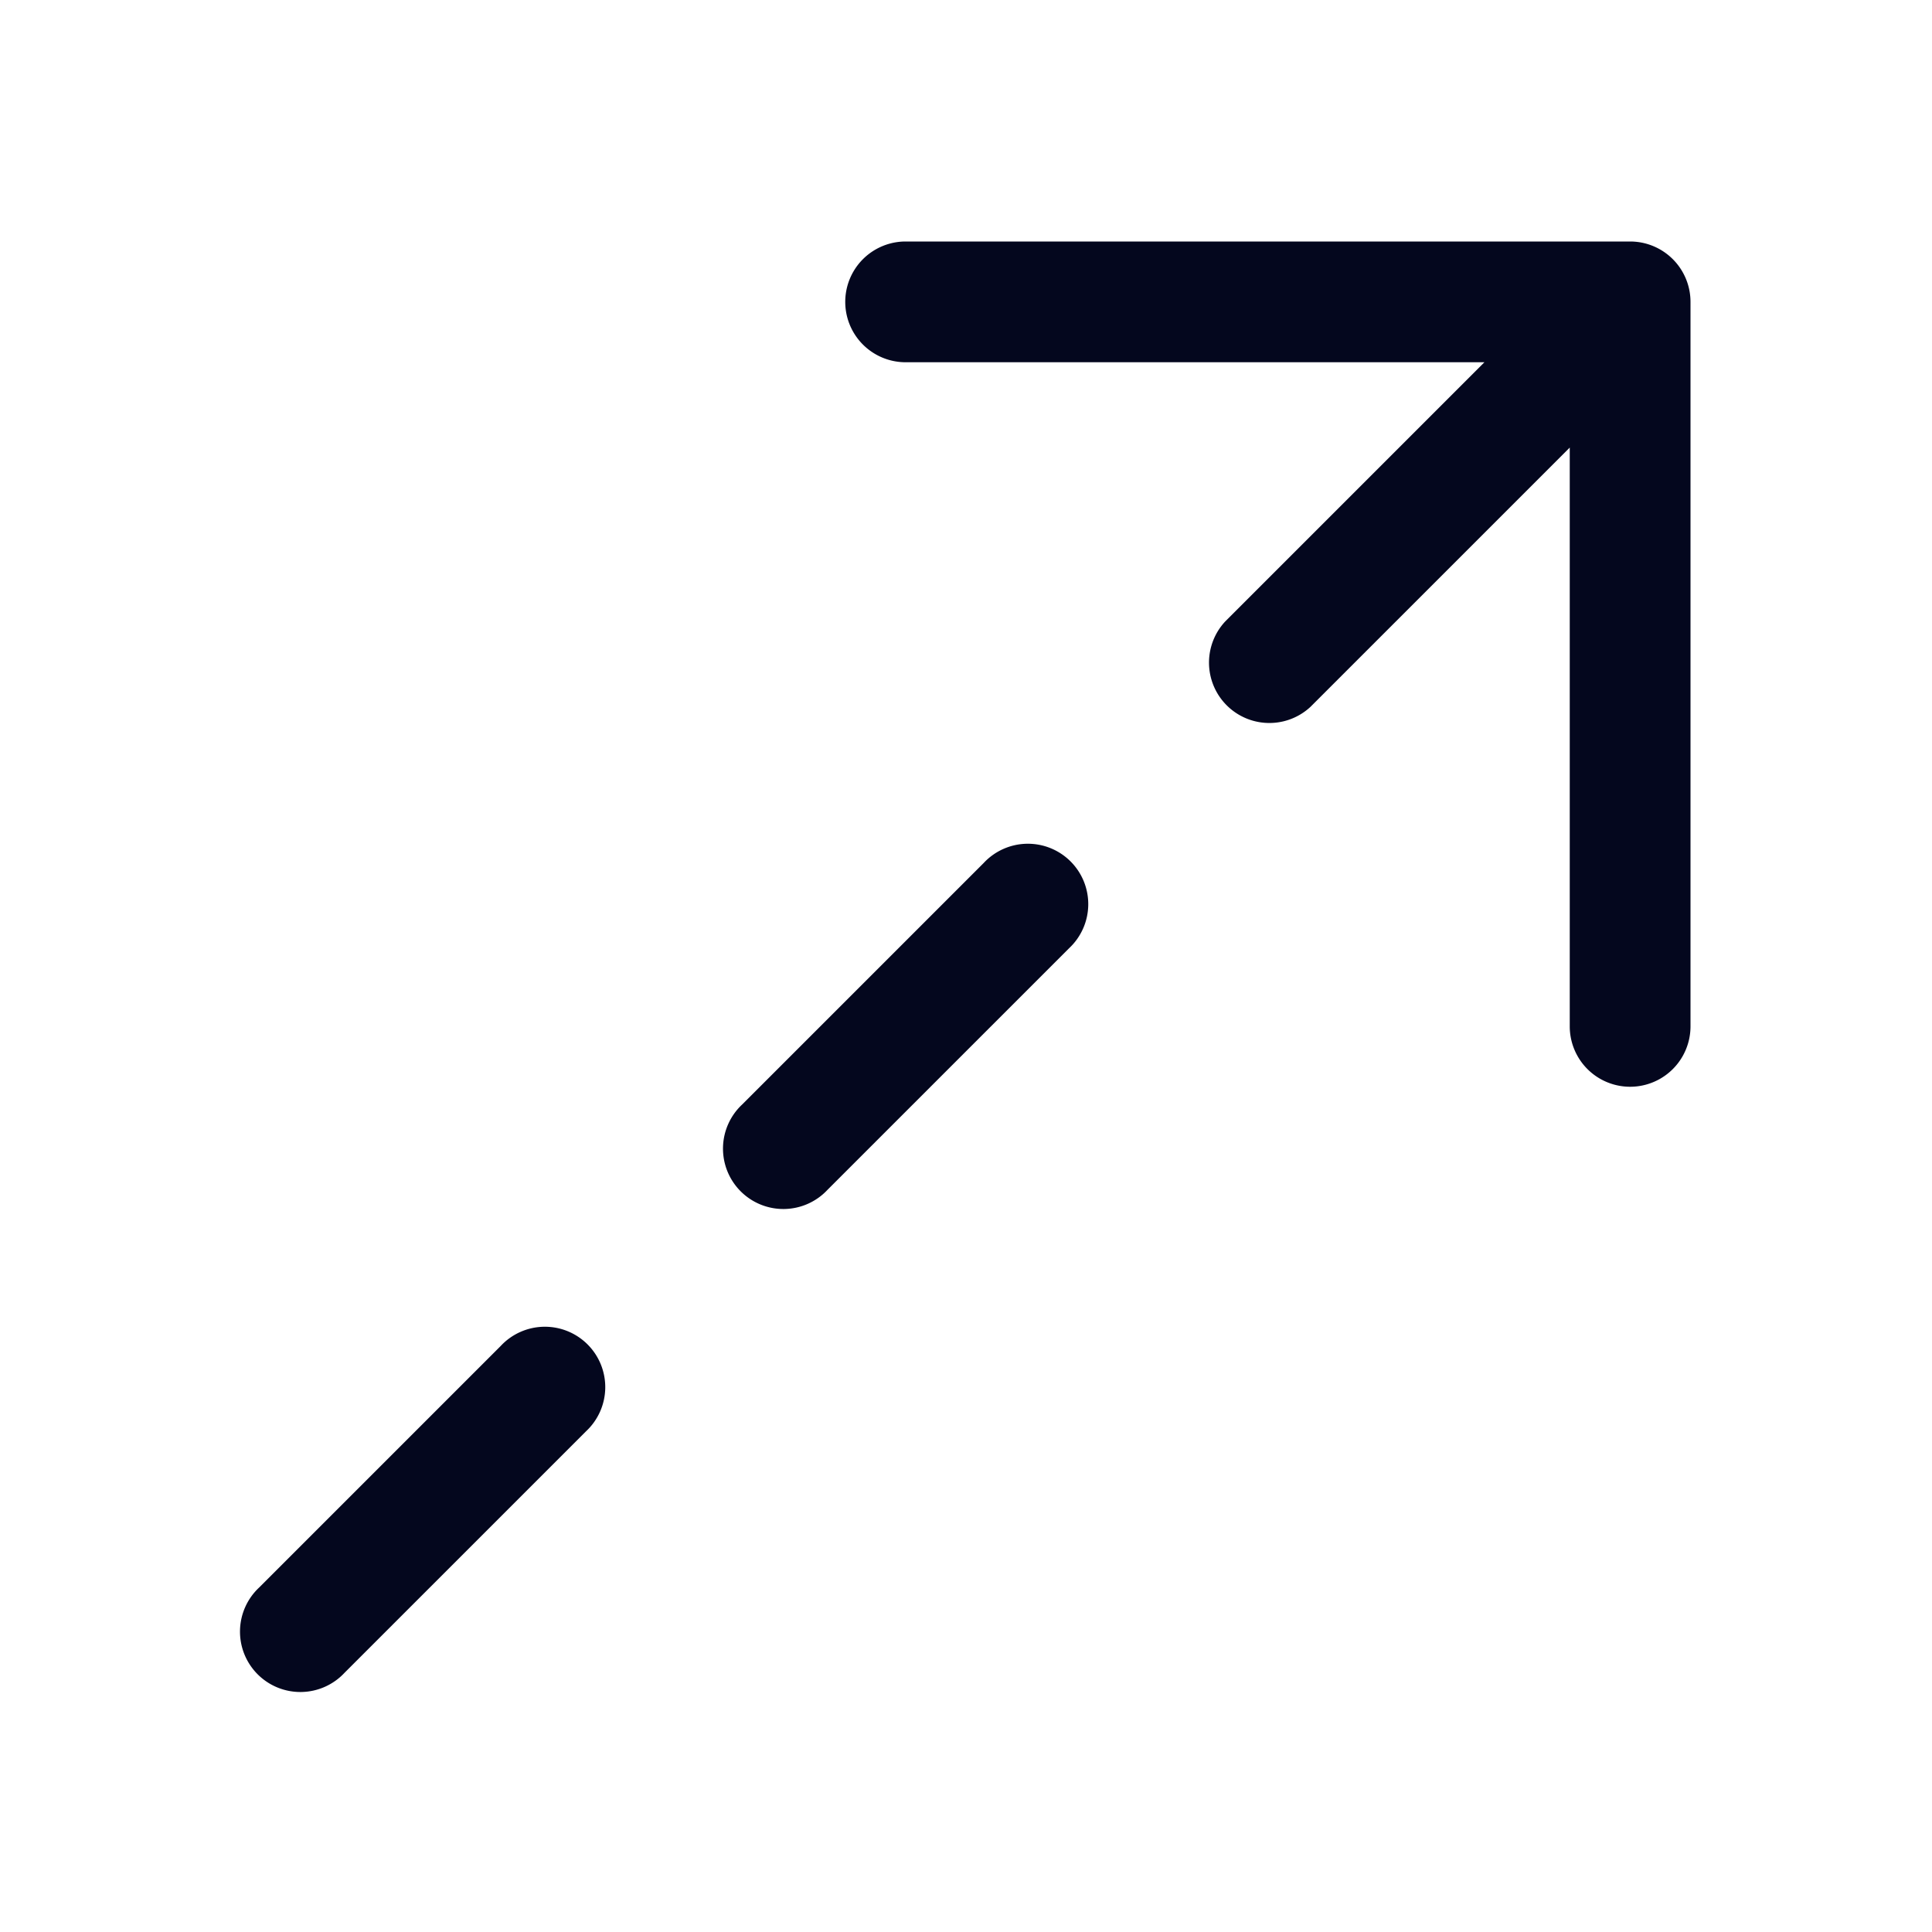 <svg xmlns="http://www.w3.org/2000/svg" width="24" height="24" fill="none"><path fill="#04071E" d="M11.25 3a.75.75 0 0 0 0 1.5h7.19l-3.22 3.22a.75.75 0 0 0 1.06 1.06l3.22-3.22v7.19a.75.75 0 0 0 1.5 0v-9a.75.75 0 0 0-.75-.75zm2.03 8.78a.75.75 0 1 0-1.06-1.06l-3 3a.75.75 0 1 0 1.06 1.06zm-6 6a.75.75 0 1 0-1.06-1.06l-3 3a.75.75 0 1 0 1.06 1.06z"/></svg>